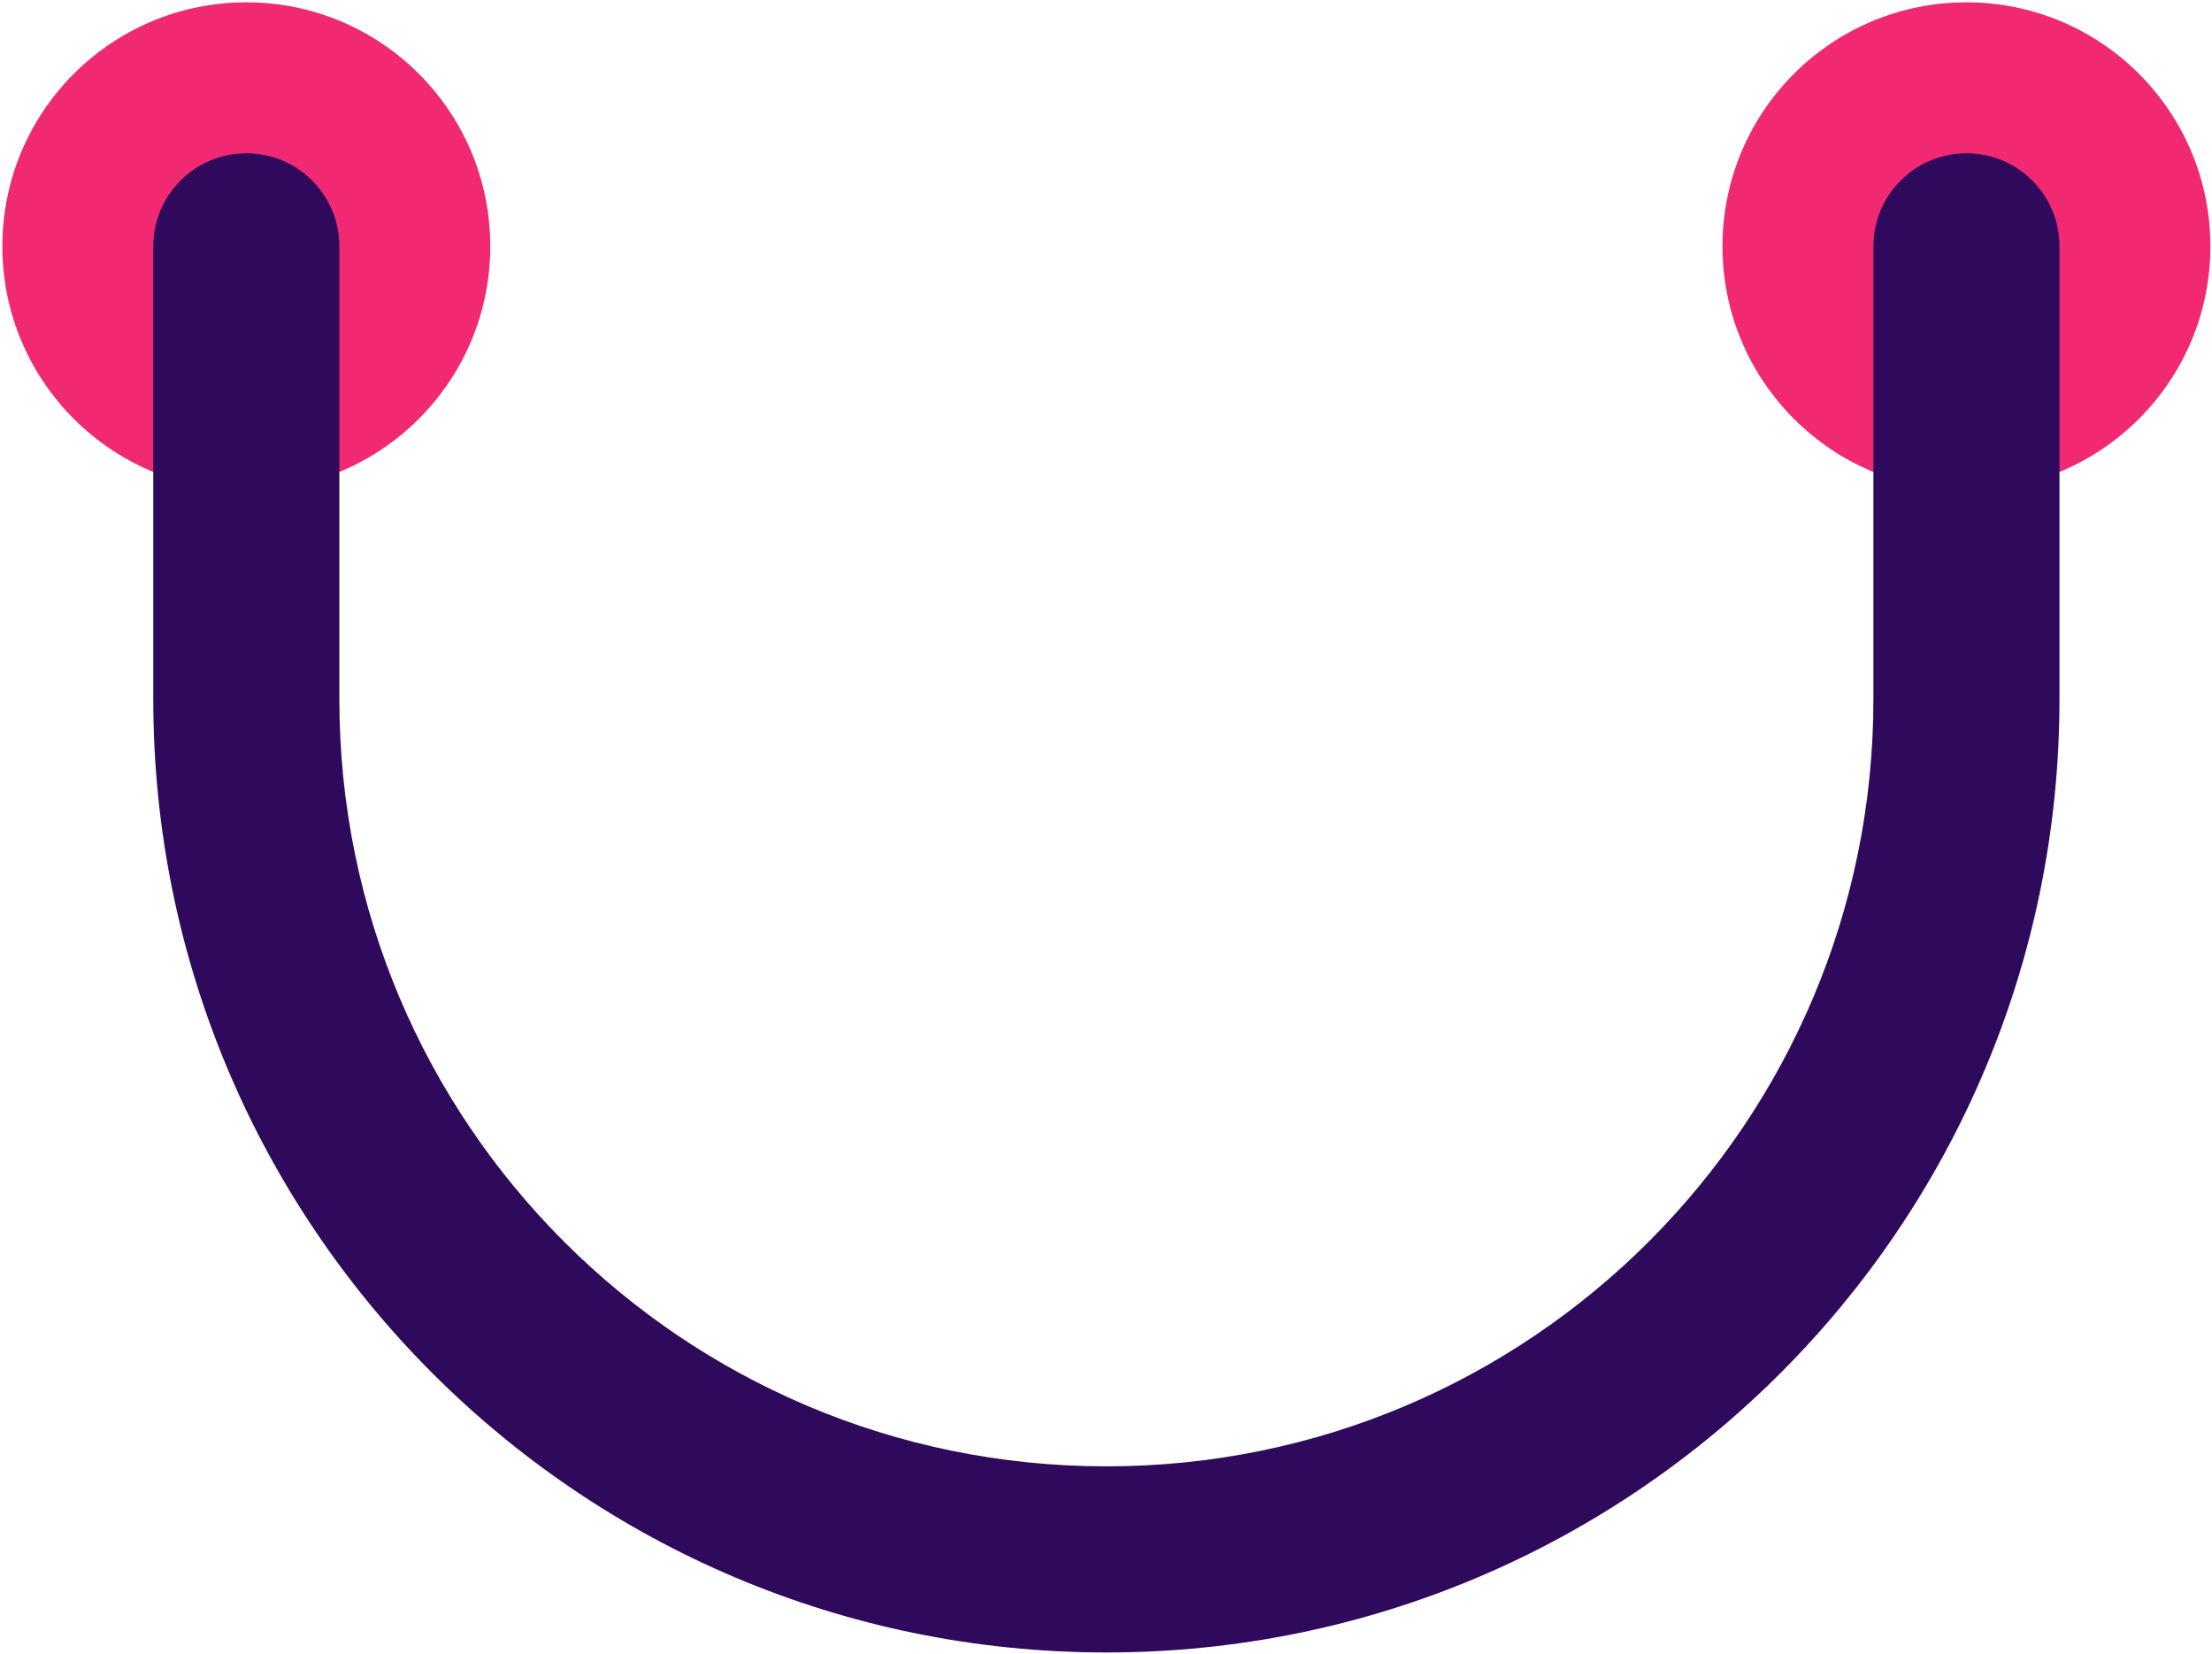 <svg width="535" height="400" viewBox="0 0 535 400" fill="none" xmlns="http://www.w3.org/2000/svg">
<circle cx="59.575" cy="59.566" r="59.005" fill="#F02972"/>
<circle cx="475.608" cy="59.566" r="59.005" fill="#F02972"/>
<path fill-rule="evenodd" clip-rule="evenodd" d="M59.575 37.065C72.003 37.065 82.077 47.139 82.077 59.566V169.075C82.077 271.532 165.135 354.59 267.592 354.59C370.049 354.59 453.107 271.532 453.107 169.075V59.566C453.107 47.139 463.181 37.065 475.608 37.065C488.036 37.065 498.11 47.139 498.11 59.566V169.075C498.11 296.387 394.904 399.593 267.592 399.593C140.28 399.593 37.074 296.387 37.074 169.075V59.566C37.074 47.139 47.148 37.065 59.575 37.065Z" fill="#2E095C"/>
</svg>
